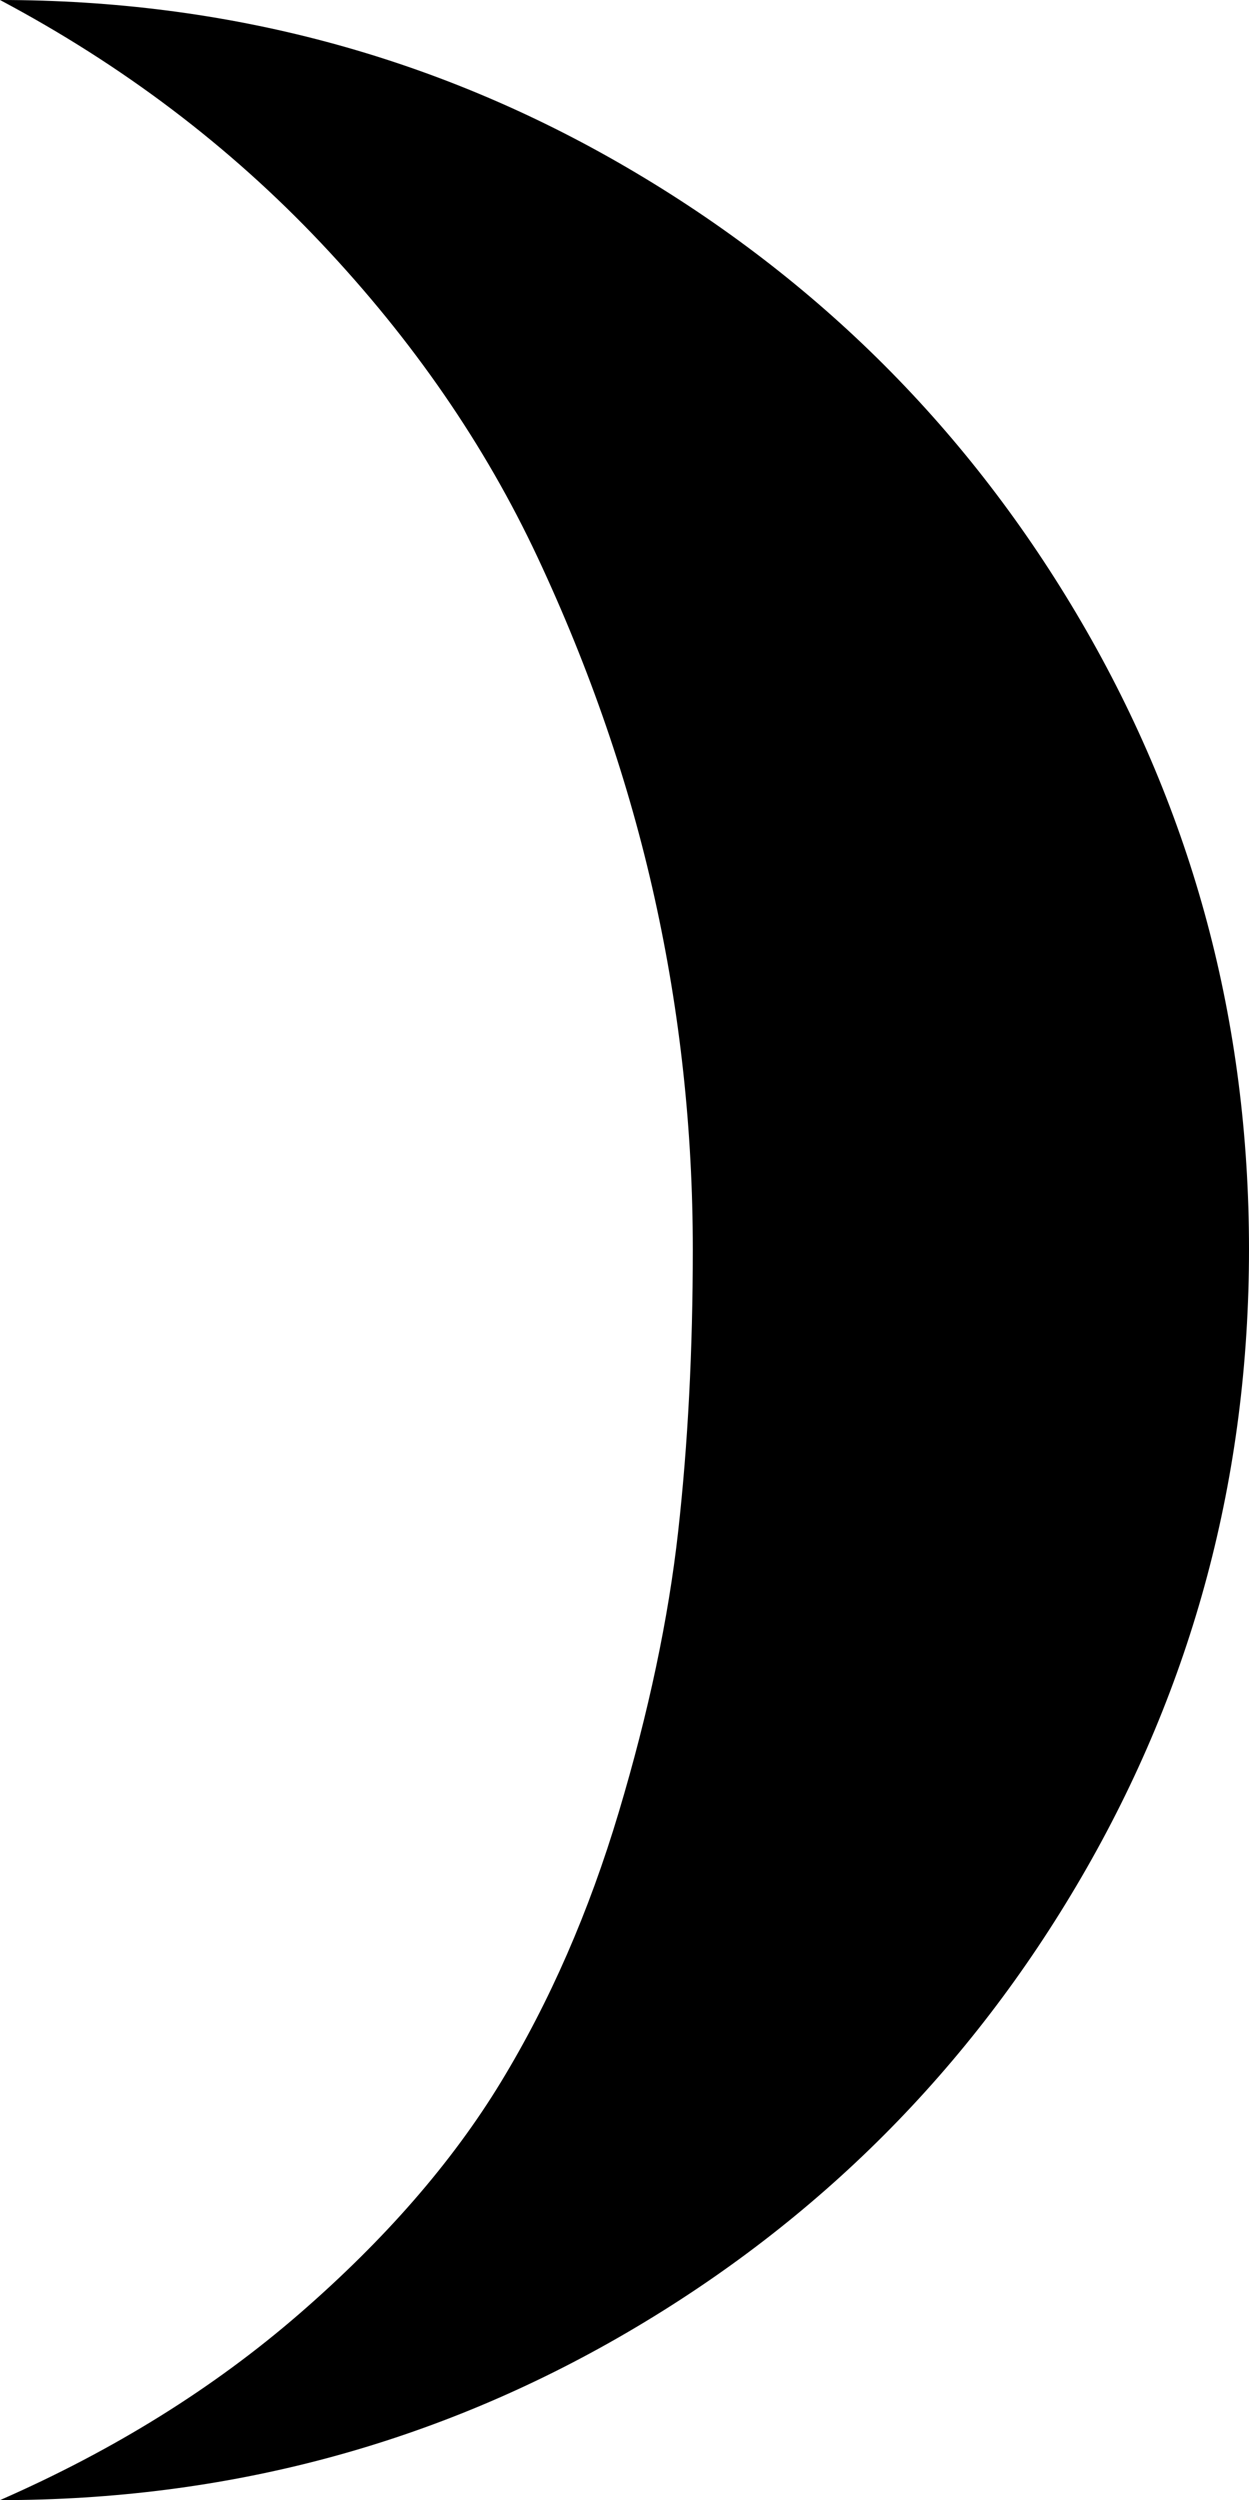 <svg xmlns="http://www.w3.org/2000/svg" viewBox="0 0 768 1537"><path d="M0 1537q209 0 385.5-103T665 1154t103-386-103-385.5T385.5 103 0 0q113 60 197.5 149.5t133 193 72 209.5T426 768q0 93-9 173.5T380.5 1114 308 1280t-124 142.5T0 1537z"/></svg>